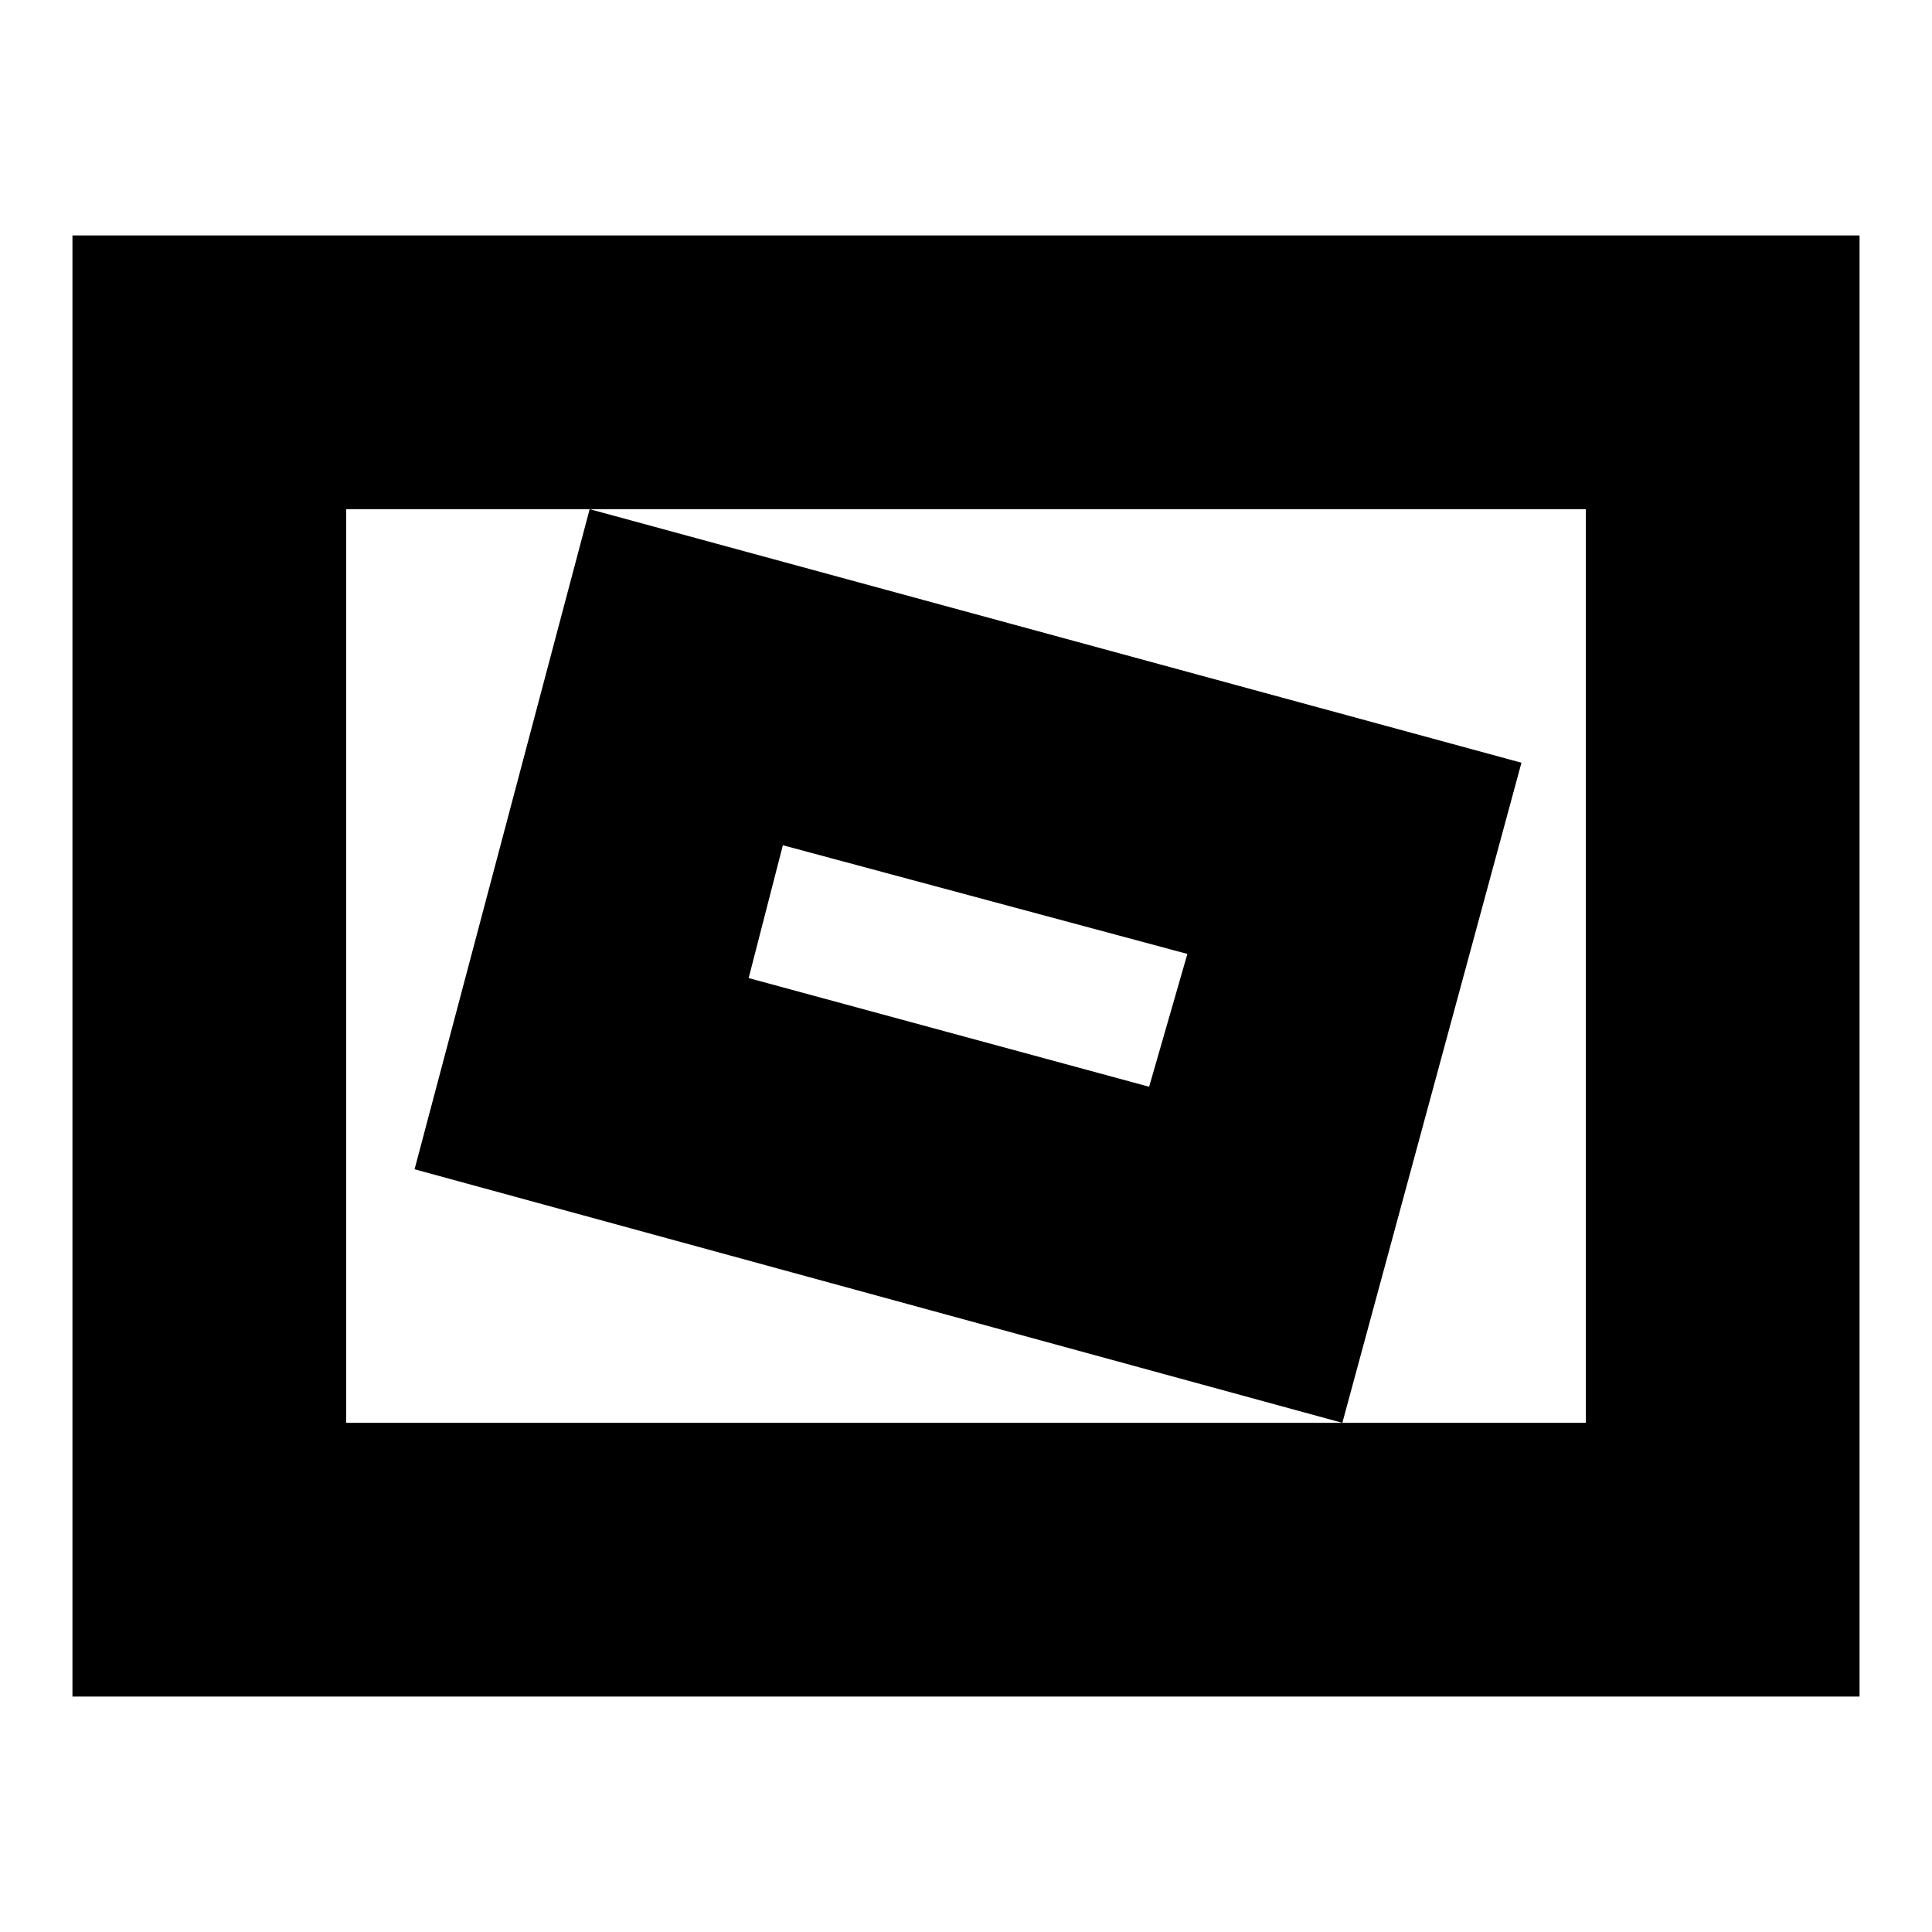 <svg xmlns="http://www.w3.org/2000/svg" height="24" viewBox="0 -960 960 960" width="24"><path d="M36-117v-726h888v726H36Zm136-136h616v-454H172v454Zm495 0 89-328-463-126-87 328 461 126Zm-96-167-199-54 17-66 201 54-19 66ZM172-253v-454 454Z"/></svg>
